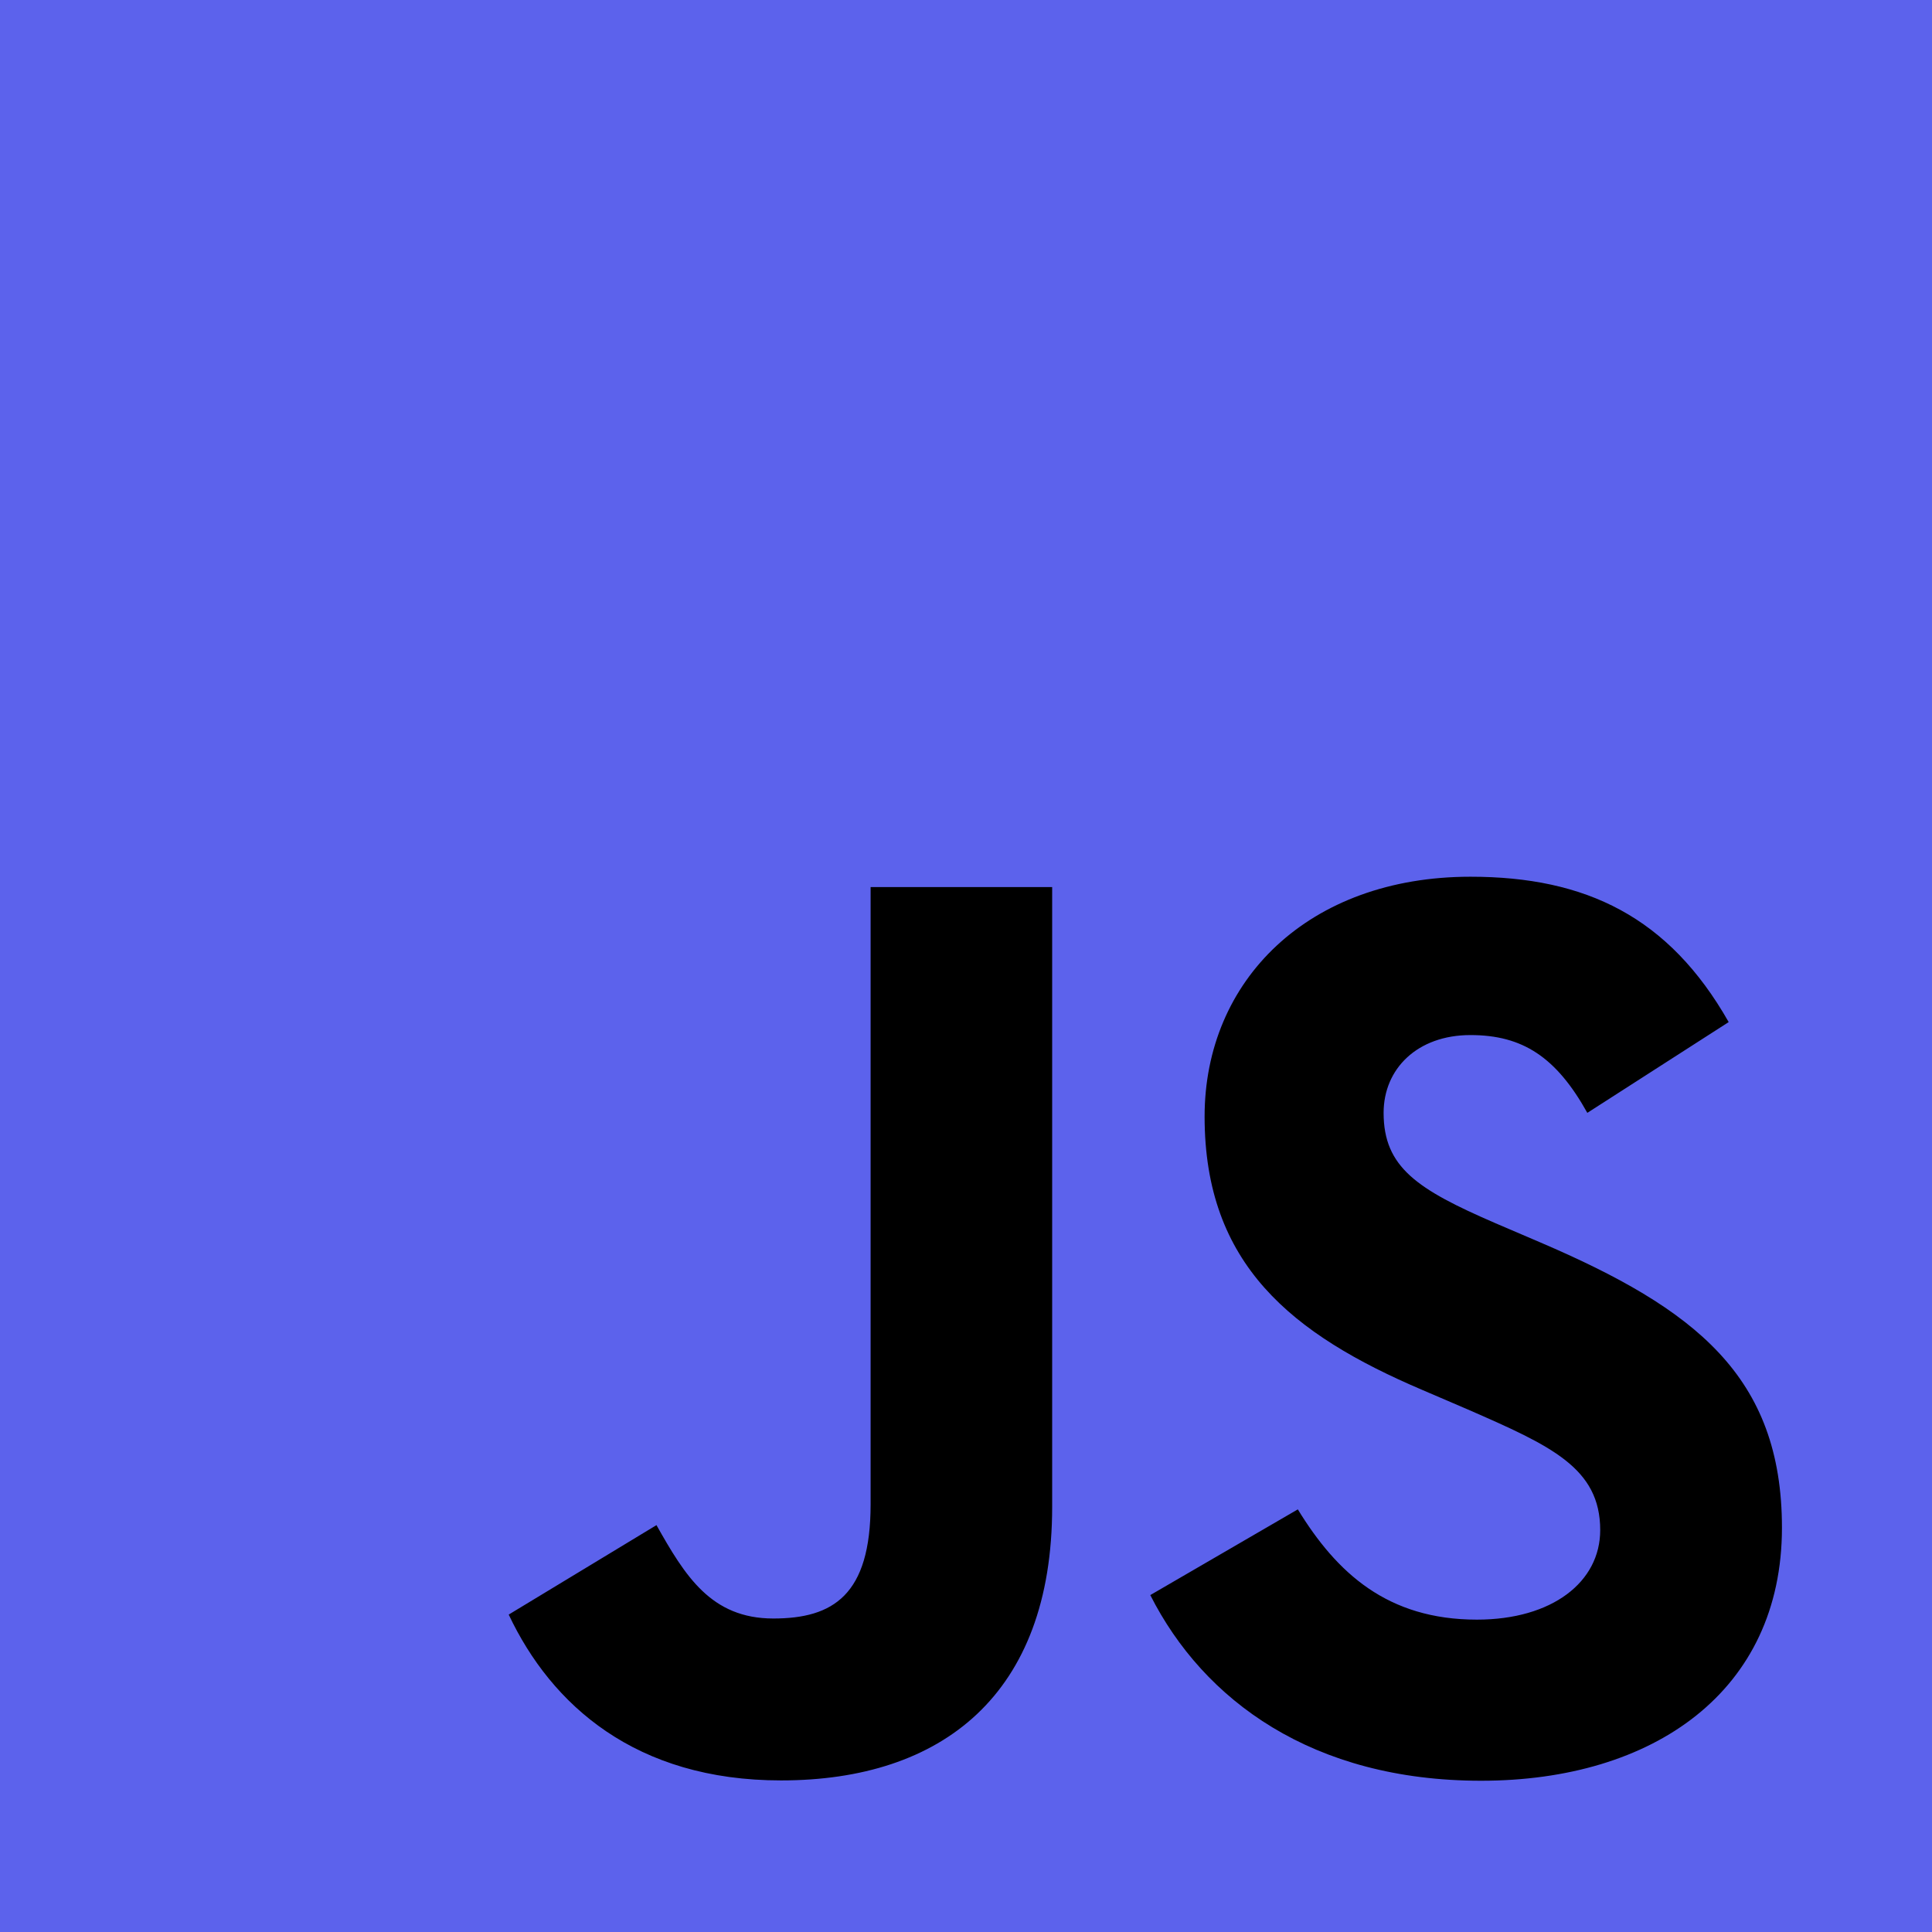 <svg width="72" height="72" viewBox="0 0 72 72" fill="none" xmlns="http://www.w3.org/2000/svg">
<g clip-path="url(#clip0_39440_108)">
<path d="M0 0H72V72H0V0Z" fill="#5C62EC"/>
<path d="M48.366 56.25C49.816 58.618 51.703 60.359 55.04 60.359C57.844 60.359 59.635 58.958 59.635 57.022C59.635 54.702 57.795 53.88 54.709 52.53L53.017 51.804C48.135 49.724 44.892 47.119 44.892 41.61C44.892 36.536 48.758 32.673 54.8 32.673C59.102 32.673 62.195 34.17 64.423 38.09L59.155 41.473C57.995 39.393 56.743 38.574 54.8 38.574C52.819 38.574 51.563 39.831 51.563 41.473C51.563 43.503 52.82 44.325 55.723 45.582L57.414 46.306C63.163 48.771 66.408 51.284 66.408 56.935C66.408 63.026 61.623 66.363 55.197 66.363C48.913 66.363 44.854 63.369 42.868 59.444L48.366 56.25ZM24.465 56.837C25.528 58.722 26.495 60.317 28.82 60.317C31.043 60.317 32.445 59.447 32.445 56.065V33.059H39.211V56.157C39.211 63.162 35.103 66.351 29.108 66.351C23.691 66.351 20.553 63.547 18.958 60.171L24.465 56.837Z" fill="black"/>
</g>
<defs>
<clipPath id="clip0_39440_108">
<rect width="72" height="72" fill="white"/>
</clipPath>
</defs>
</svg>
